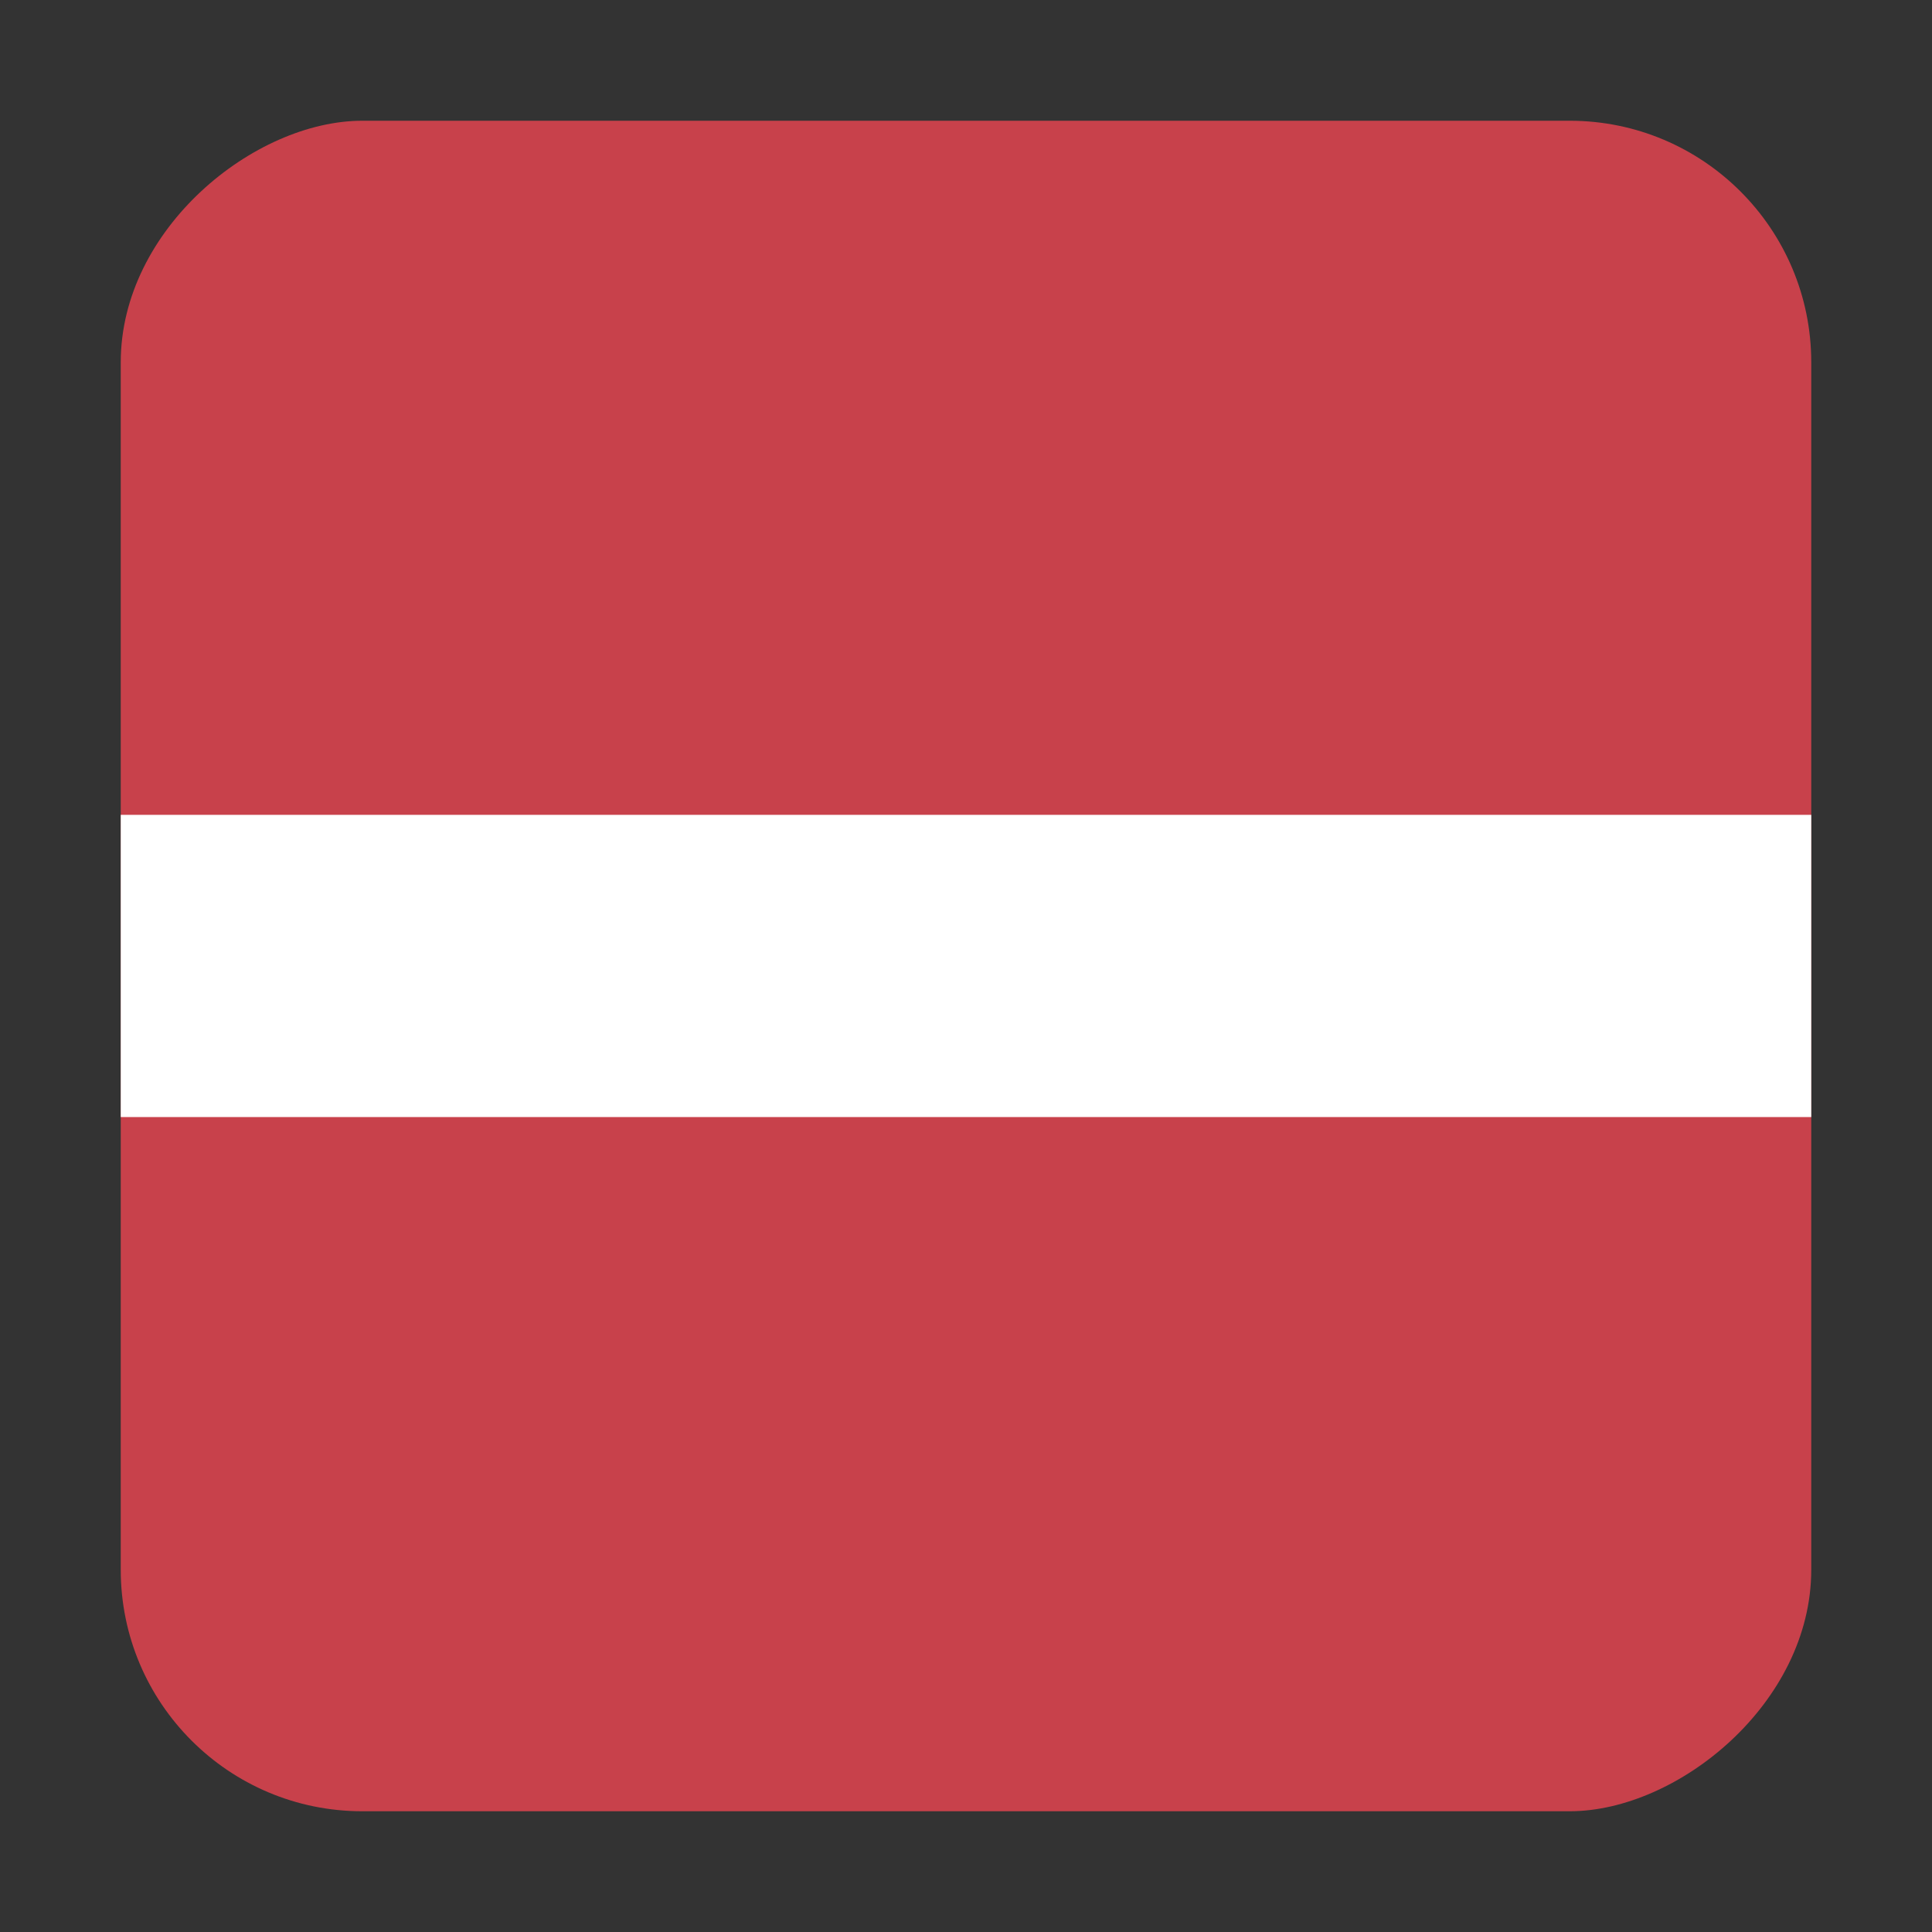 <svg width="16" height="16" viewBox="0 0 16 16" fill="none" xmlns="http://www.w3.org/2000/svg">
<rect x="0" y="0" width="16" height="16" fill="#333333" stroke="none"/>
<g clip-path="url(#clip0_5367_190577)">
<rect x="1" y="15" width="14" height="14" rx="2" transform="rotate(-90 1 15)" fill="#C8414B"/>
<path d="M16 6.748H0V9.251H16V6.748Z" fill="white"/>
</g>
<defs>
<clipPath id="clip0_5367_190577">
<rect x="1" y="15" width="14" height="14" rx="2" transform="rotate(-90 1 15)" fill="white"/>
</clipPath>
</defs>
</svg>

